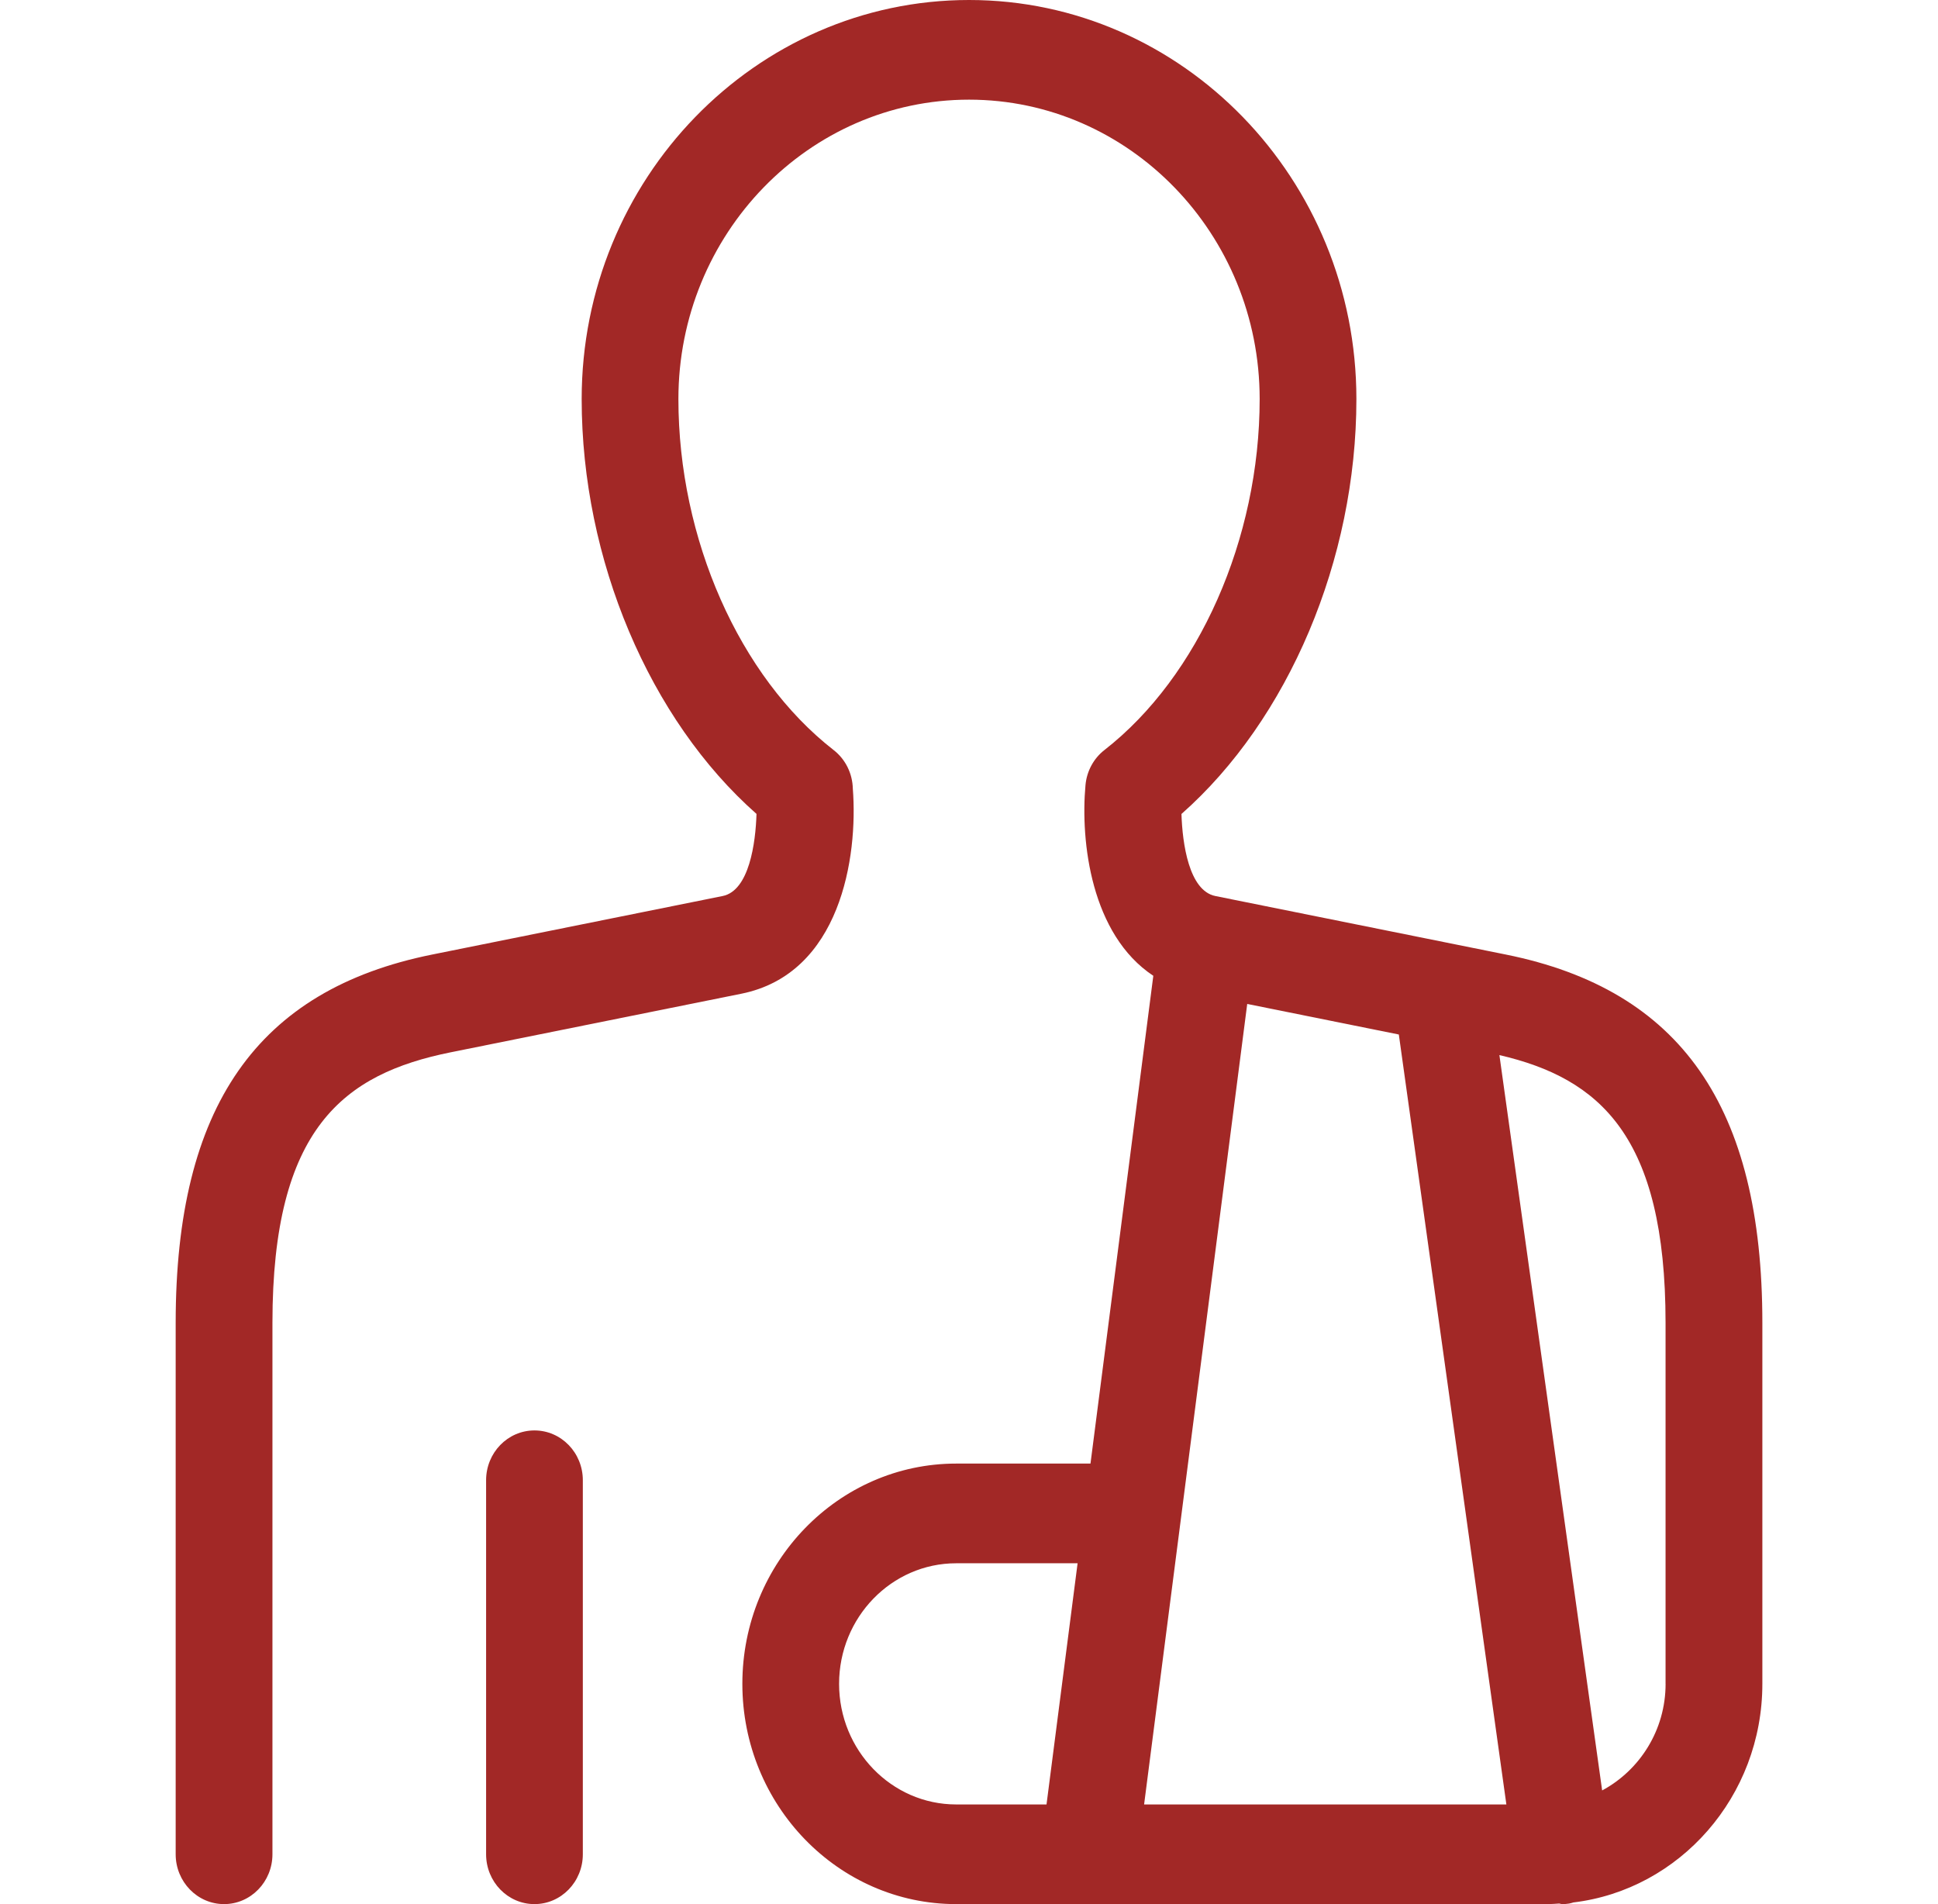 <svg width="57" height="56" viewBox="0 0 57 56" fill="none" xmlns="http://www.w3.org/2000/svg">
<path fill-rule="evenodd" clip-rule="evenodd" d="M48.988 49.521H48.987V38.903C48.987 33.402 47.047 31.716 44.1 31.03L47.122 52.657C48.224 52.064 48.988 50.888 48.988 49.521ZM44.305 53.069L41.142 30.425L36.683 29.526L33.65 53.069H44.305ZM31.694 45.976H28.122C26.224 45.976 24.679 47.567 24.679 49.522C24.679 51.478 26.224 53.069 28.122 53.069H30.78L31.694 45.976ZM51.834 38.903V49.521C51.834 52.837 49.4 55.576 46.277 55.951C46.234 55.963 46.194 55.977 46.15 55.984C46.082 55.995 46.013 56 45.945 56C45.916 56 45.888 55.985 45.858 55.983C45.755 55.988 45.65 56 45.545 56H28.123C24.656 56 21.834 53.093 21.834 49.522C21.834 45.951 24.656 43.044 28.123 43.044H32.073L33.921 28.698C32.092 27.488 31.774 24.756 31.926 23.091C31.963 22.68 32.166 22.305 32.484 22.058C35.257 19.897 37.049 15.845 37.049 11.736C37.049 6.881 33.215 2.931 28.502 2.931C23.787 2.931 19.953 6.881 19.953 11.736C19.953 15.846 21.744 19.898 24.518 22.059C24.873 22.334 25.073 22.756 25.083 23.194C25.239 25.208 24.721 28.639 21.802 29.226L13.258 30.948C10.109 31.583 8.013 33.179 8.013 38.903V54.534C8.013 55.343 7.376 56 6.59 56C5.805 56 5.167 55.343 5.167 54.534V38.903C5.167 32.551 7.564 29.11 12.712 28.073L21.255 26.352C22.037 26.193 22.224 24.788 22.25 23.937C19.106 21.162 17.108 16.461 17.108 11.736C17.108 5.265 22.219 0 28.502 0C34.783 0 39.894 5.265 39.894 11.736C39.894 16.462 37.893 21.164 34.749 23.939C34.776 24.806 34.968 26.194 35.745 26.352L44.289 28.073C49.435 29.11 51.834 32.551 51.834 38.903ZM17.142 43.534V54.534C17.142 55.343 16.506 56 15.719 56C14.934 56 14.297 55.343 14.297 54.534V43.534C14.297 42.725 14.934 42.069 15.719 42.069C16.506 42.069 17.142 42.725 17.142 43.534Z" fill="#A22826"/>
</svg>

